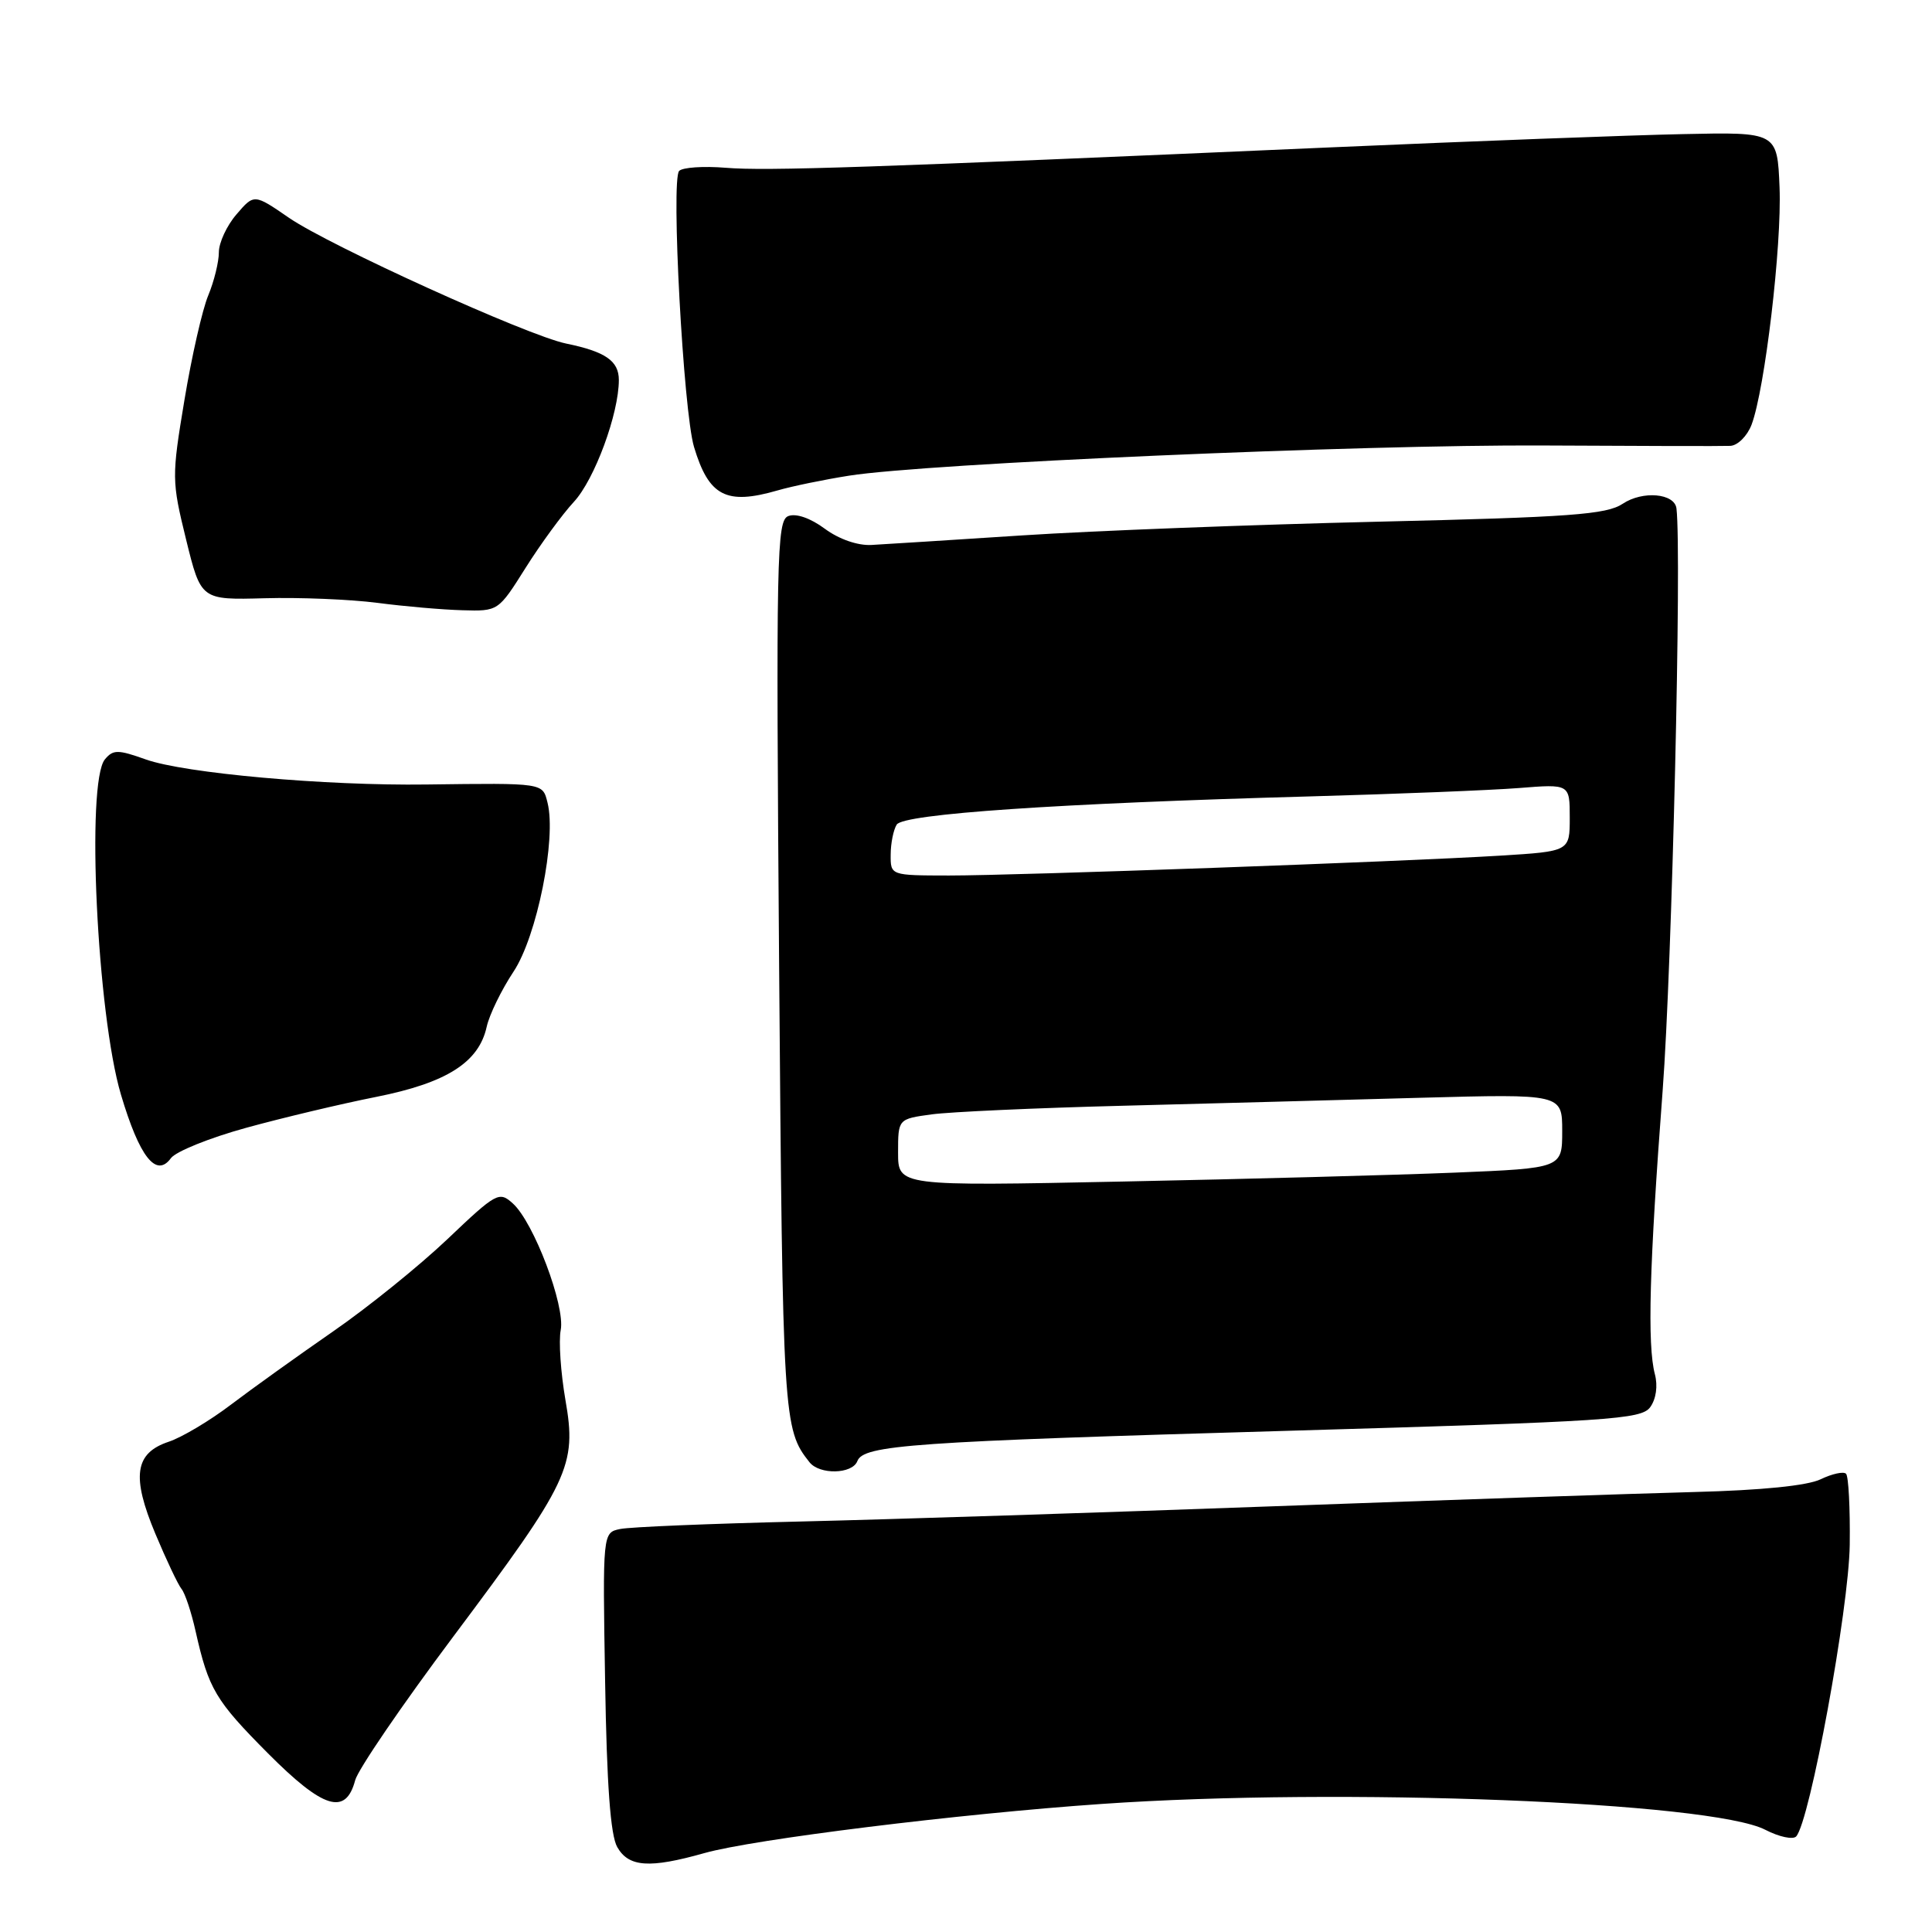 <?xml version="1.0" encoding="UTF-8" standalone="no"?>
<!DOCTYPE svg PUBLIC "-//W3C//DTD SVG 1.1//EN" "http://www.w3.org/Graphics/SVG/1.1/DTD/svg11.dtd" >
<svg xmlns="http://www.w3.org/2000/svg" xmlns:xlink="http://www.w3.org/1999/xlink" version="1.1" viewBox="0 0 256 256">
 <g >
 <path fill="currentColor"
d=" M 93.35 245.54 C 99.85 243.71 127.03 240.34 146.00 239.03 C 177.65 236.83 226.75 238.75 233.92 242.46 C 235.74 243.40 237.58 243.79 238.00 243.34 C 239.81 241.39 244.99 213.18 245.10 204.69 C 245.16 199.85 244.94 195.61 244.61 195.28 C 244.28 194.95 242.77 195.28 241.25 196.01 C 239.50 196.86 233.42 197.47 224.50 197.70 C 216.80 197.90 191.82 198.75 169.00 199.58 C 146.18 200.42 117.83 201.33 106.00 201.61 C 94.17 201.89 83.45 202.33 82.18 202.60 C 79.85 203.08 79.85 203.08 80.18 222.79 C 80.40 236.48 80.89 243.19 81.79 244.75 C 83.31 247.41 86.06 247.60 93.35 245.54 Z  M 47.06 235.90 C 47.43 234.48 53.27 225.93 60.03 216.90 C 75.50 196.24 76.45 194.24 74.92 185.49 C 74.30 181.88 74.01 177.71 74.30 176.23 C 74.91 173.03 70.73 161.97 67.96 159.47 C 66.14 157.82 65.79 158.01 59.28 164.20 C 55.55 167.74 48.73 173.25 44.12 176.43 C 39.52 179.62 33.44 183.97 30.62 186.11 C 27.81 188.25 24.08 190.47 22.35 191.04 C 17.85 192.54 17.40 195.63 20.59 203.24 C 22.03 206.68 23.59 209.97 24.05 210.54 C 24.52 211.11 25.36 213.64 25.92 216.16 C 27.64 223.80 28.53 225.31 35.52 232.34 C 42.84 239.69 45.81 240.61 47.06 235.90 Z  M 113.60 193.61 C 114.42 191.47 120.71 191.03 170.93 189.58 C 213.37 188.35 217.47 188.08 218.66 186.46 C 219.44 185.38 219.69 183.65 219.28 182.09 C 218.26 178.20 218.55 167.77 220.31 144.50 C 221.55 128.08 222.85 73.31 222.14 67.37 C 221.89 65.36 217.66 64.99 215.02 66.75 C 212.87 68.18 208.14 68.53 182.50 69.13 C 166.00 69.52 144.85 70.33 135.50 70.94 C 126.15 71.55 117.13 72.12 115.47 72.21 C 113.65 72.31 111.17 71.45 109.29 70.06 C 107.39 68.65 105.48 67.99 104.46 68.38 C 102.91 68.97 102.82 73.43 103.24 128.30 C 103.71 188.14 103.78 189.37 107.26 193.75 C 108.59 195.44 112.93 195.34 113.60 193.61 Z  M 32.62 149.44 C 37.45 148.11 45.19 146.27 49.82 145.35 C 59.18 143.49 63.45 140.78 64.49 136.05 C 64.84 134.46 66.44 131.17 68.05 128.74 C 71.15 124.07 73.75 111.12 72.55 106.36 C 71.89 103.72 72.12 103.75 56.50 103.95 C 43.08 104.13 24.46 102.46 19.32 100.63 C 15.62 99.31 14.99 99.31 13.90 100.62 C 11.39 103.64 12.86 134.36 16.02 145.02 C 18.48 153.31 20.70 156.13 22.65 153.46 C 23.30 152.58 27.78 150.77 32.62 149.44 Z  M 69.64 75.25 C 71.63 72.09 74.51 68.15 76.04 66.50 C 78.78 63.55 82.00 54.82 82.00 50.35 C 82.00 47.82 80.22 46.59 75.00 45.52 C 69.90 44.47 43.69 32.57 38.29 28.86 C 33.67 25.68 33.67 25.68 31.34 28.40 C 30.05 29.89 29.00 32.16 29.00 33.43 C 29.00 34.71 28.37 37.27 27.60 39.13 C 26.82 40.98 25.40 47.22 24.44 53.00 C 22.74 63.22 22.75 63.71 24.66 71.50 C 26.63 79.50 26.63 79.50 35.07 79.27 C 39.71 79.14 46.42 79.42 50.00 79.88 C 53.58 80.35 58.64 80.79 61.26 80.86 C 66.02 81.00 66.03 80.99 69.64 75.25 Z  M 103.01 64.99 C 104.93 64.43 109.20 63.55 112.50 63.03 C 122.78 61.40 180.39 58.90 204.50 59.03 C 217.15 59.10 228.30 59.13 229.27 59.08 C 230.25 59.04 231.52 57.77 232.09 56.28 C 233.85 51.62 236.11 32.55 235.80 24.84 C 235.50 17.50 235.50 17.50 223.00 17.77 C 216.12 17.91 195.20 18.70 176.50 19.52 C 115.00 22.22 101.56 22.68 96.15 22.23 C 93.21 21.99 90.44 22.18 89.99 22.65 C 88.89 23.79 90.55 54.50 91.96 59.22 C 93.92 65.75 96.22 66.95 103.01 64.99 Z  M 119.00 152.72 C 119.00 148.27 119.00 148.27 123.45 147.66 C 125.89 147.33 137.26 146.81 148.70 146.52 C 160.14 146.22 177.94 145.75 188.25 145.46 C 207.00 144.95 207.00 144.95 207.00 149.87 C 207.00 154.79 207.00 154.79 192.75 155.38 C 184.91 155.70 165.11 156.23 148.75 156.56 C 119.00 157.17 119.00 157.17 119.00 152.72 Z  M 118.02 113.25 C 118.02 111.74 118.39 109.94 118.82 109.26 C 119.72 107.84 140.20 106.45 173.50 105.53 C 185.05 105.21 197.54 104.71 201.25 104.42 C 208.00 103.88 208.00 103.88 208.00 108.35 C 208.00 112.81 208.00 112.81 198.75 113.38 C 185.42 114.19 134.87 116.01 125.75 116.01 C 118.00 116.00 118.00 116.00 118.02 113.25 Z "/>
</g>
</svg>
